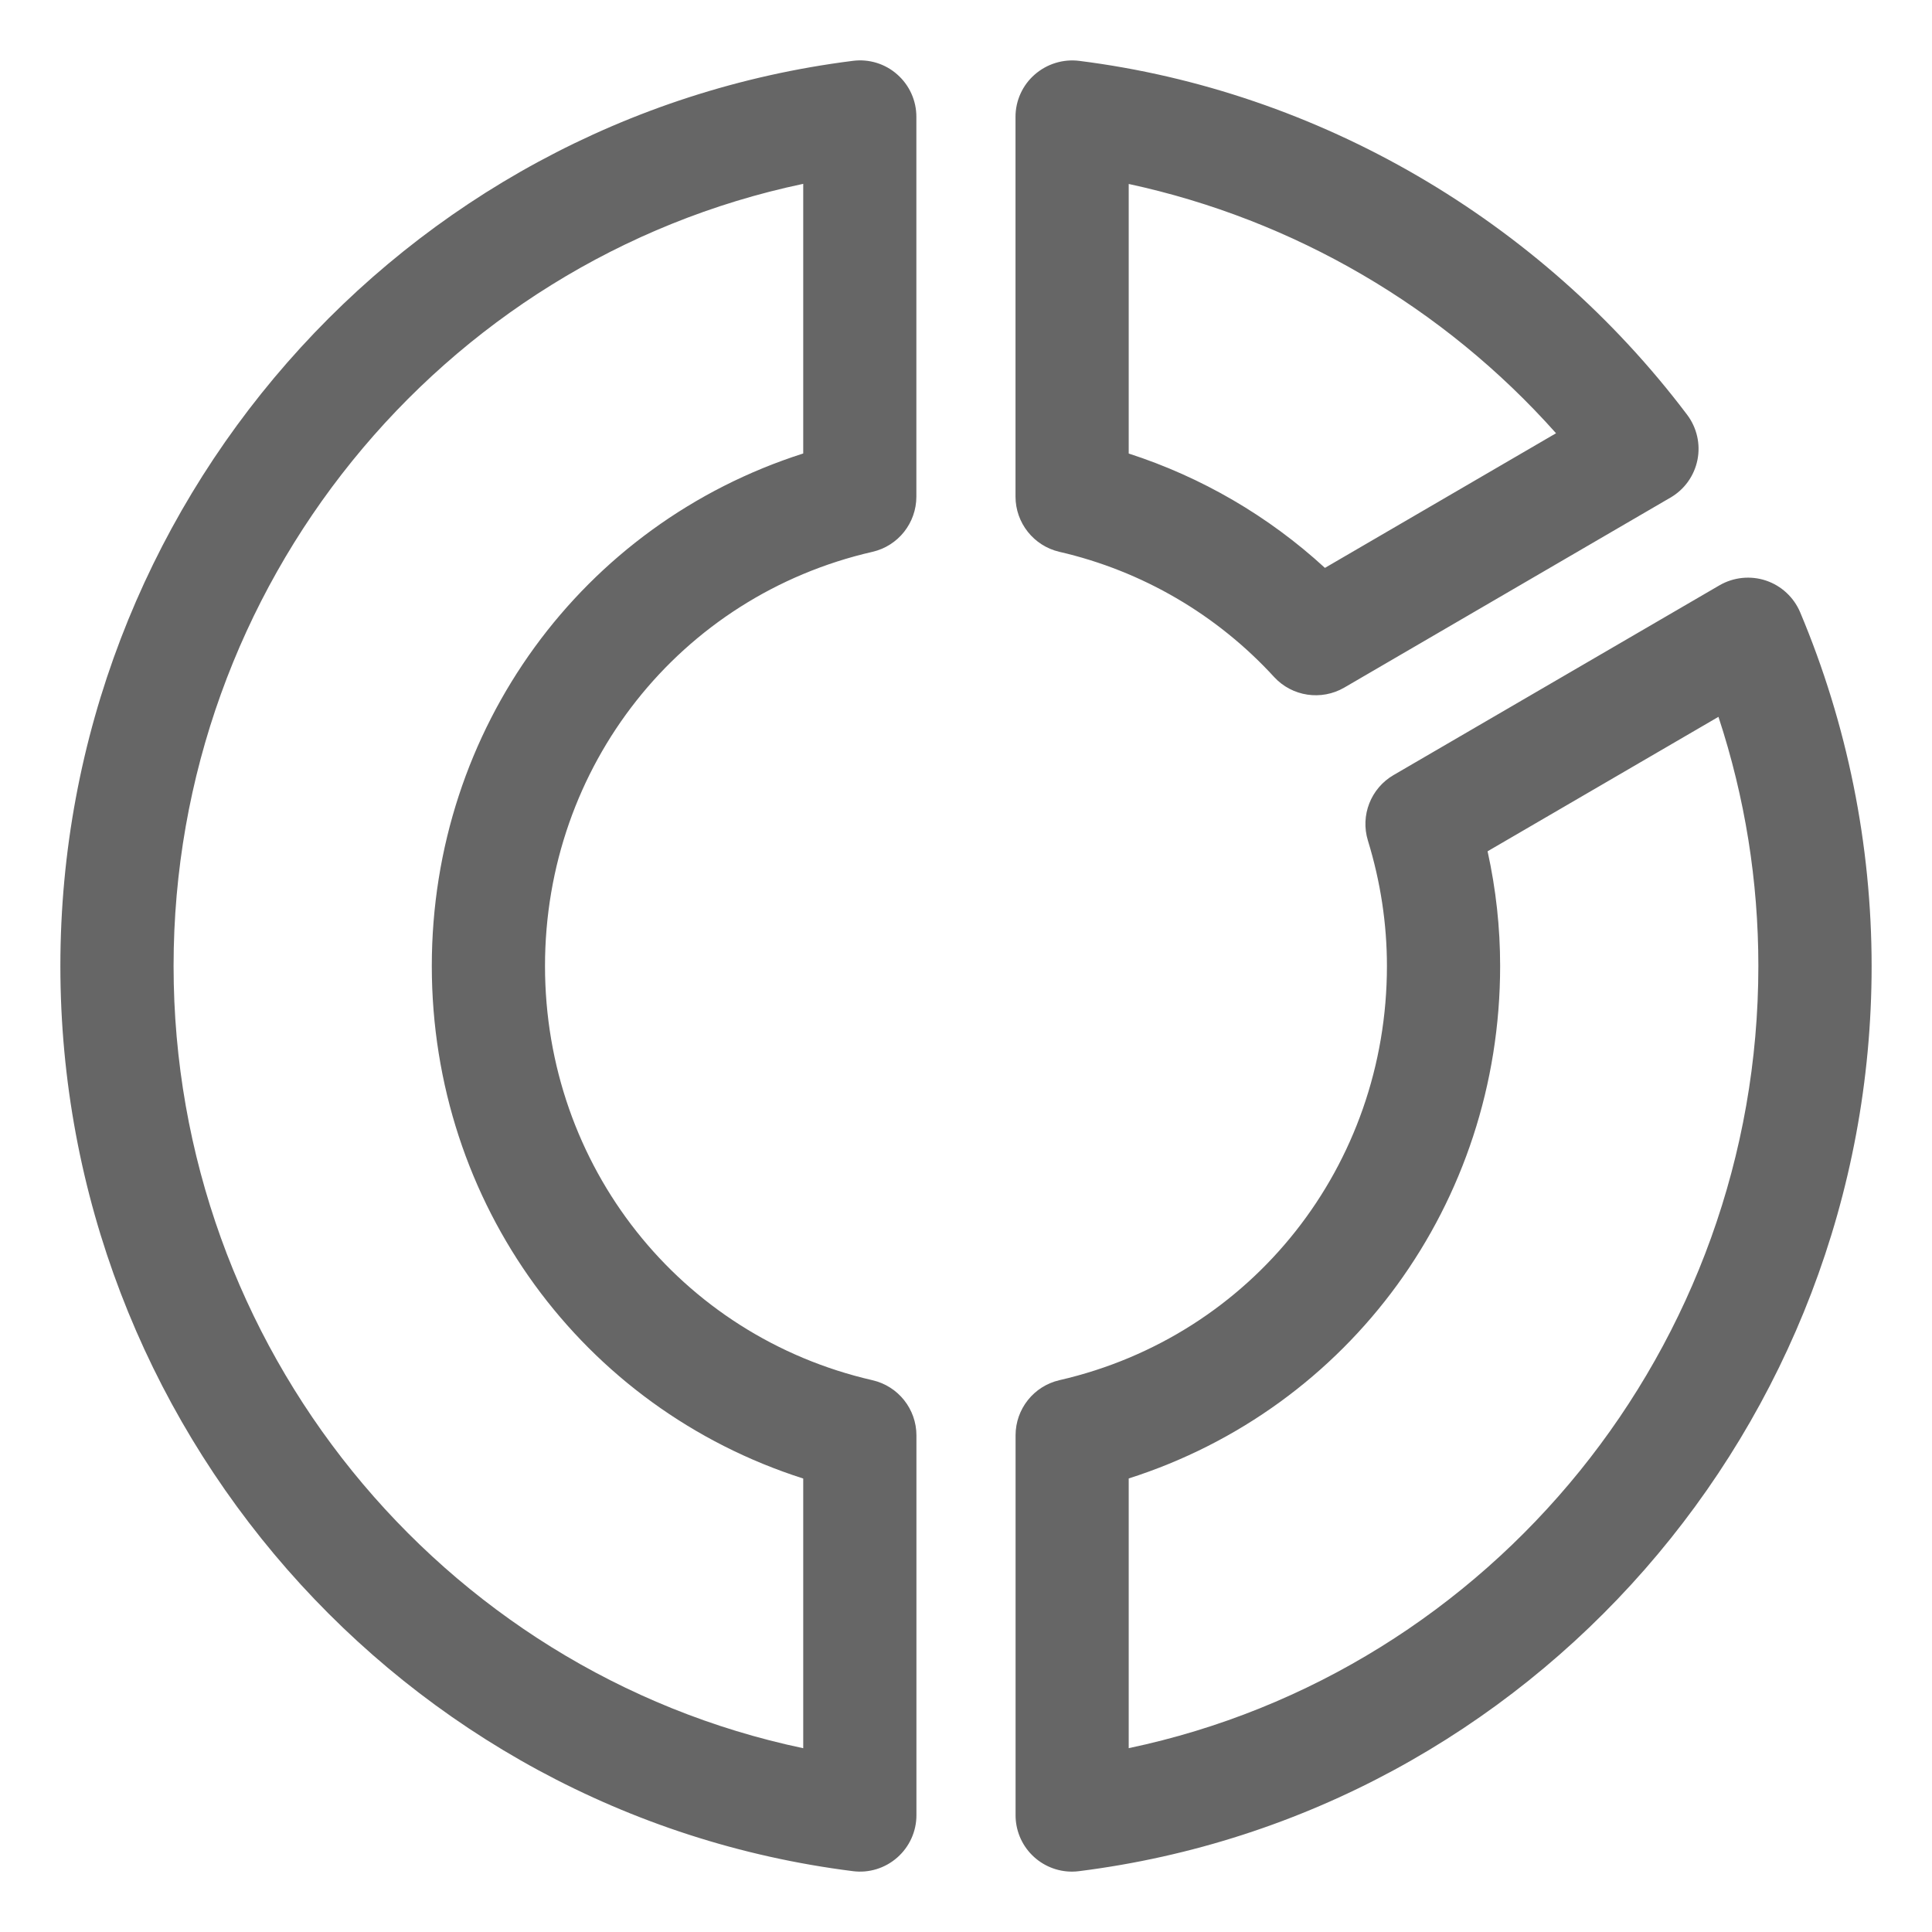 <!--?xml version="1.0" encoding="UTF-8"?-->
<svg width="32px" height="32px" viewBox="0 0 32 32" version="1.1" xmlns="http://www.w3.org/2000/svg" xmlns:xlink="http://www.w3.org/1999/xlink">
    <title>环图</title>
    <g id="环图" stroke="none" stroke-width="1" fill="none" fill-rule="evenodd">
        <g id="视觉修正模版" transform="translate(-2, -0.5)"></g>
        <g id="编组" transform="translate(1, 1)" fill="#333333" fill-rule="nonzero">
            <path d="M13.125,0.008 C5.643,0.951 0,7.397 0,15 C0,22.603 5.643,29.049 13.125,29.992 C13.392,30.027 13.66,29.944 13.862,29.766 C14.064,29.588 14.18,29.332 14.179,29.062 L14.179,22.775 C14.179,22.338 13.877,21.959 13.452,21.861 C10.257,21.128 8.027,18.307 8.027,15 C8.027,11.694 10.257,8.872 13.451,8.14 C13.877,8.042 14.178,7.662 14.178,7.225 L14.178,0.938 C14.179,0.668 14.064,0.412 13.862,0.234 C13.661,0.055 13.392,-0.027 13.125,0.008 L13.125,0.008 Z M12.304,6.511 C8.645,7.679 6.152,11.069 6.152,15 C6.152,18.931 8.645,22.321 12.304,23.489 L12.304,27.956 C6.289,26.69 1.875,21.299 1.875,15 C1.875,8.701 6.289,3.311 12.304,2.045 L12.304,6.511 Z M16.547,8.14 C17.916,8.455 19.156,9.179 20.104,10.214 C20.402,10.537 20.885,10.609 21.265,10.389 L26.666,7.243 C26.899,7.109 27.062,6.881 27.115,6.618 C27.168,6.355 27.105,6.082 26.943,5.868 C24.508,2.643 20.838,0.506 16.874,0.008 C16.608,-0.025 16.34,0.058 16.138,0.235 C15.935,0.412 15.819,0.669 15.82,0.938 L15.82,7.225 C15.82,7.662 16.122,8.041 16.547,8.14 L16.547,8.14 Z M17.695,2.047 C20.432,2.638 22.911,4.084 24.773,6.176 L20.945,8.406 C20.011,7.548 18.902,6.902 17.695,6.512 L17.695,2.047 L17.695,2.047 Z M28.817,9.143 C28.712,8.894 28.506,8.702 28.25,8.616 C27.995,8.531 27.715,8.559 27.481,8.694 L22.081,11.838 C21.705,12.057 21.529,12.506 21.657,12.923 C21.867,13.606 21.972,14.305 21.972,14.999 C21.972,18.306 19.742,21.127 16.548,21.86 C16.122,21.958 15.821,22.337 15.821,22.774 L15.821,29.062 C15.82,29.311 15.918,29.55 16.094,29.726 C16.27,29.902 16.509,30.001 16.758,30 C16.798,30 16.836,29.997 16.875,29.992 C24.357,29.049 30,22.603 30,15 C29.999,12.988 29.597,10.997 28.817,9.143 L28.817,9.143 Z M17.695,27.955 L17.695,23.488 C21.353,22.321 23.847,18.931 23.847,14.999 C23.847,14.364 23.778,13.729 23.639,13.1 L27.463,10.873 C27.903,12.21 28.124,13.593 28.124,14.999 C28.124,21.299 23.711,26.69 17.695,27.955 L17.695,27.955 Z" id="形状" fill="#666666"></path>
        </g>
    </g>
</svg>